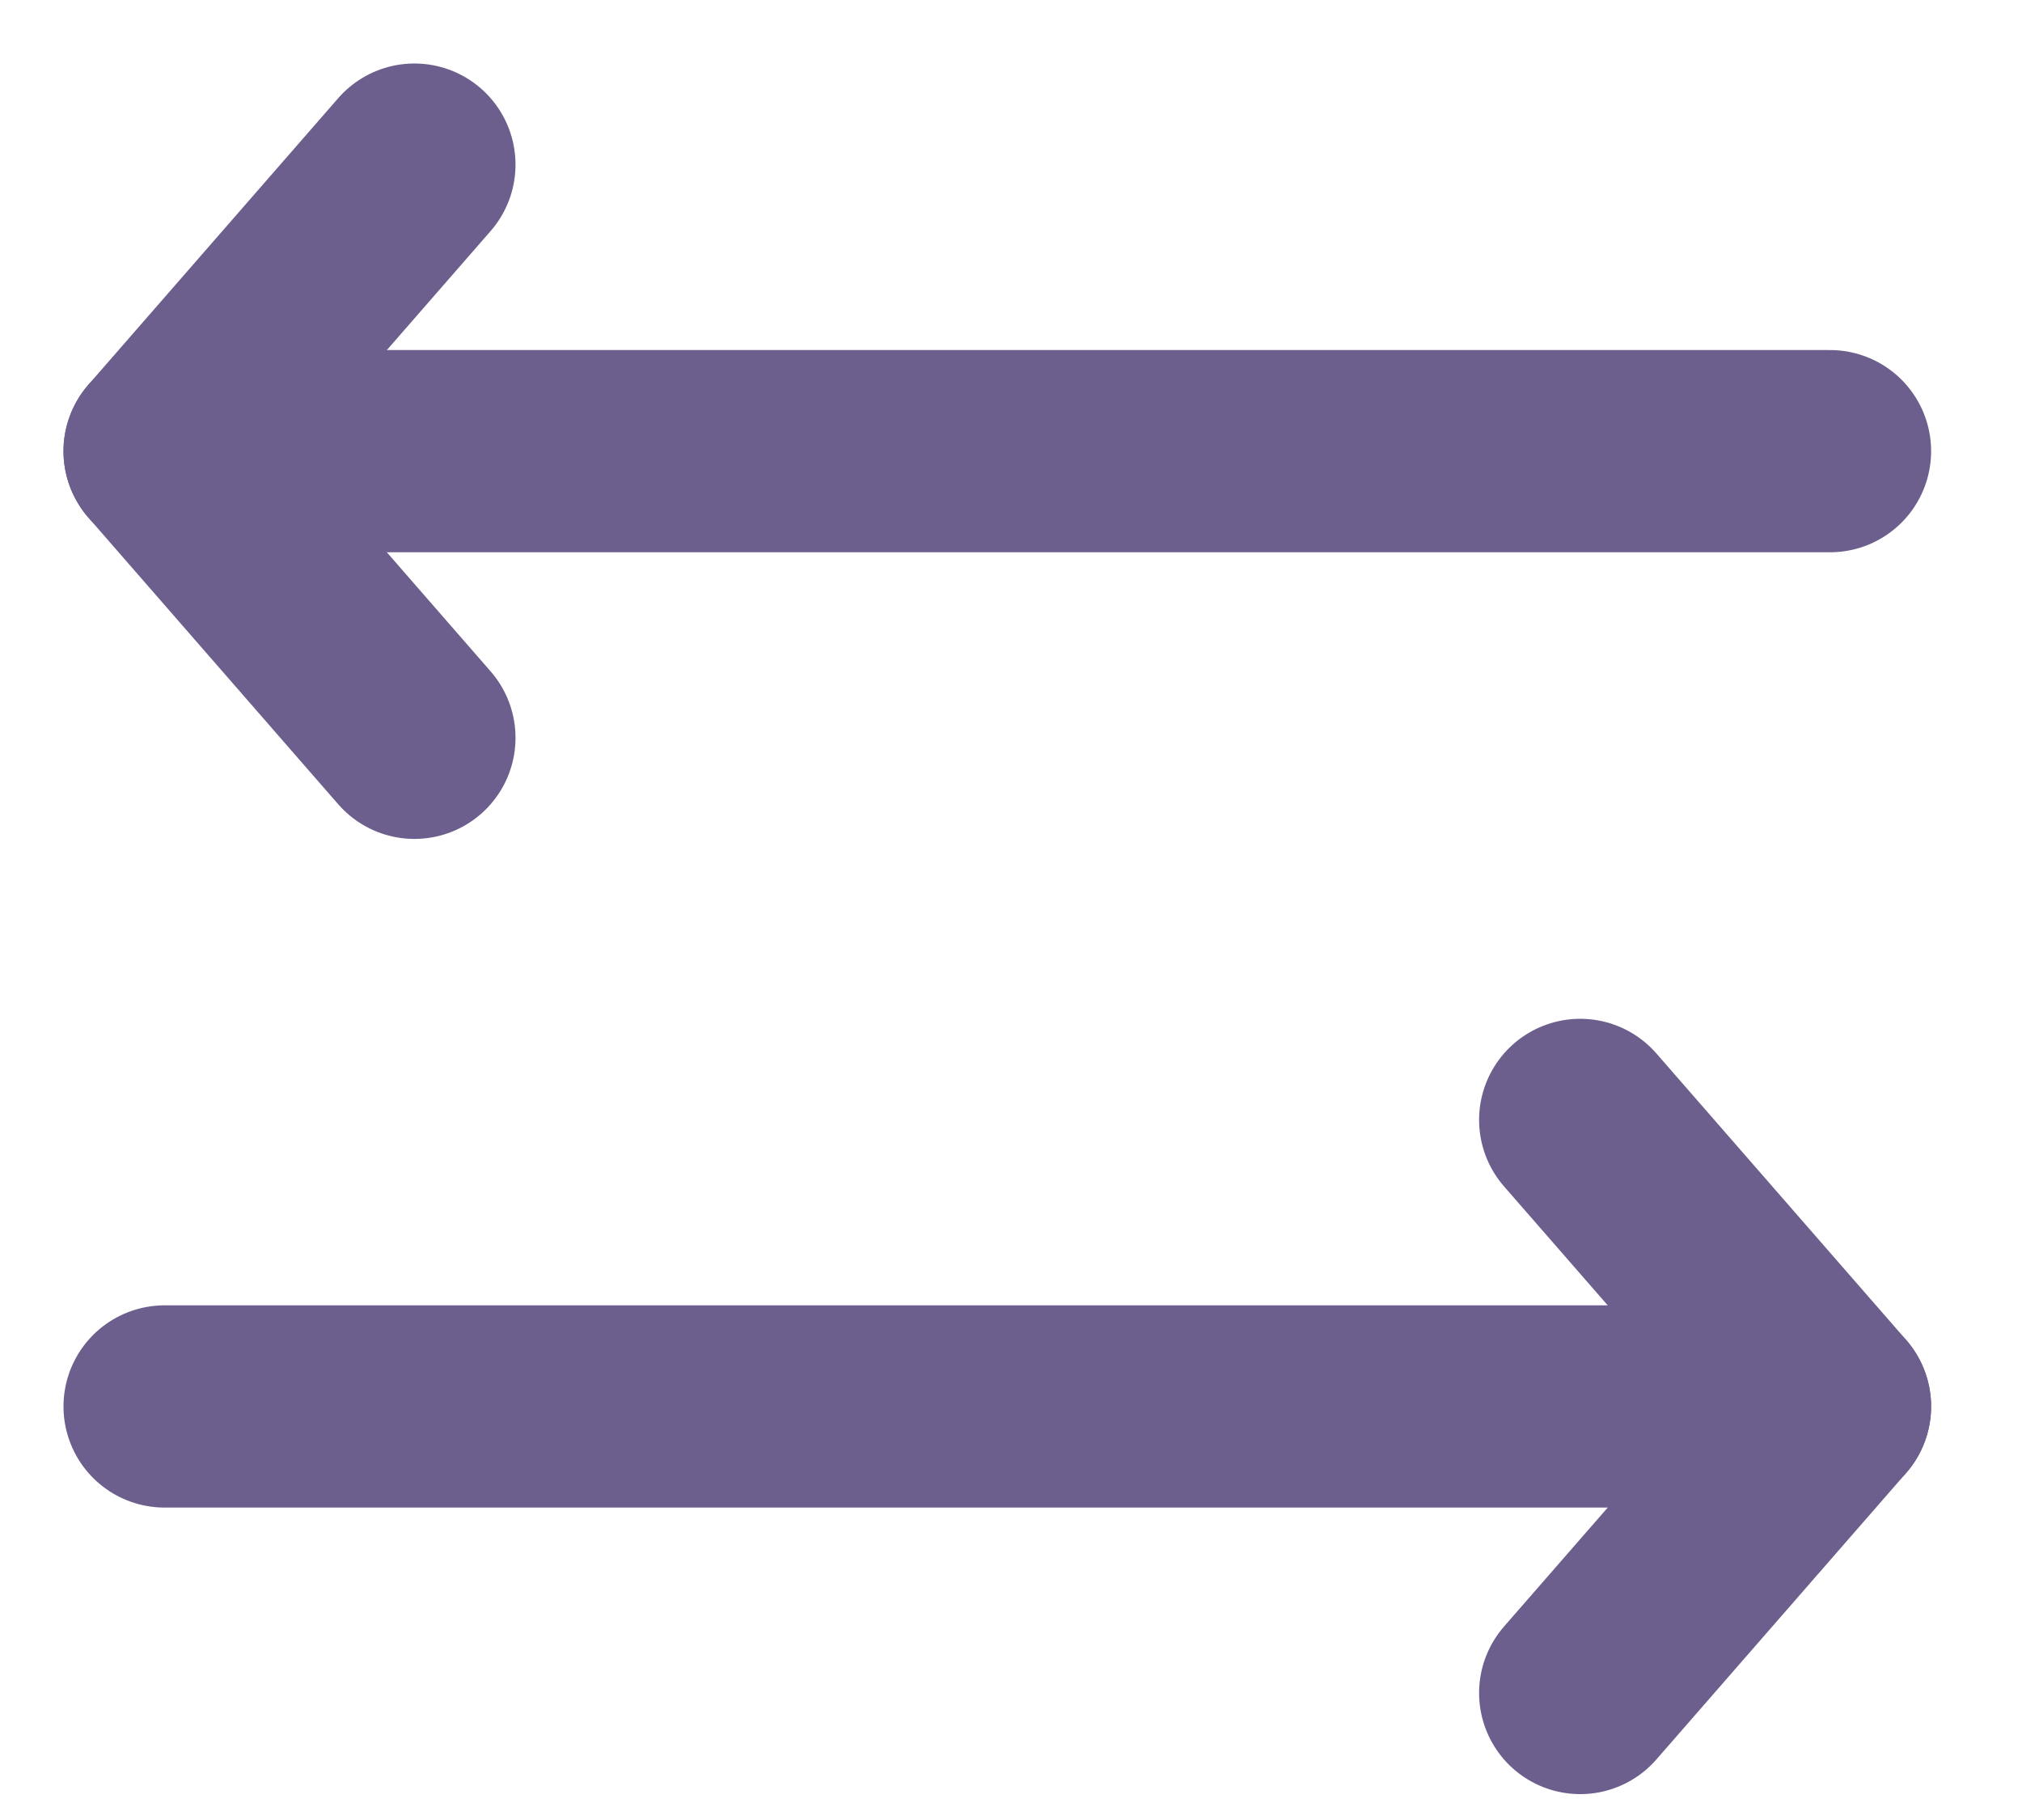 <svg width="20" height="18" viewBox="0 0 20 18" fill="none" xmlns="http://www.w3.org/2000/svg">
<path d="M4.099 1.628L1.628 4.462L4.099 7.297" stroke="#6C5F8D" stroke-width="2" stroke-linecap="round" stroke-linejoin="round"/>
<path d="M15.63 11.076L18.101 13.91L15.63 16.744" stroke="#6C5F8D" stroke-width="2" stroke-linecap="round" stroke-linejoin="round"/>
<path d="M1.628 4.462H18.101" stroke="#6C5F8D" stroke-width="2" stroke-linecap="round" stroke-linejoin="round"/>
<path d="M1.628 13.91H18.101" stroke="#6C5F8D" stroke-width="2" stroke-linecap="round" stroke-linejoin="round"/>
</svg>

